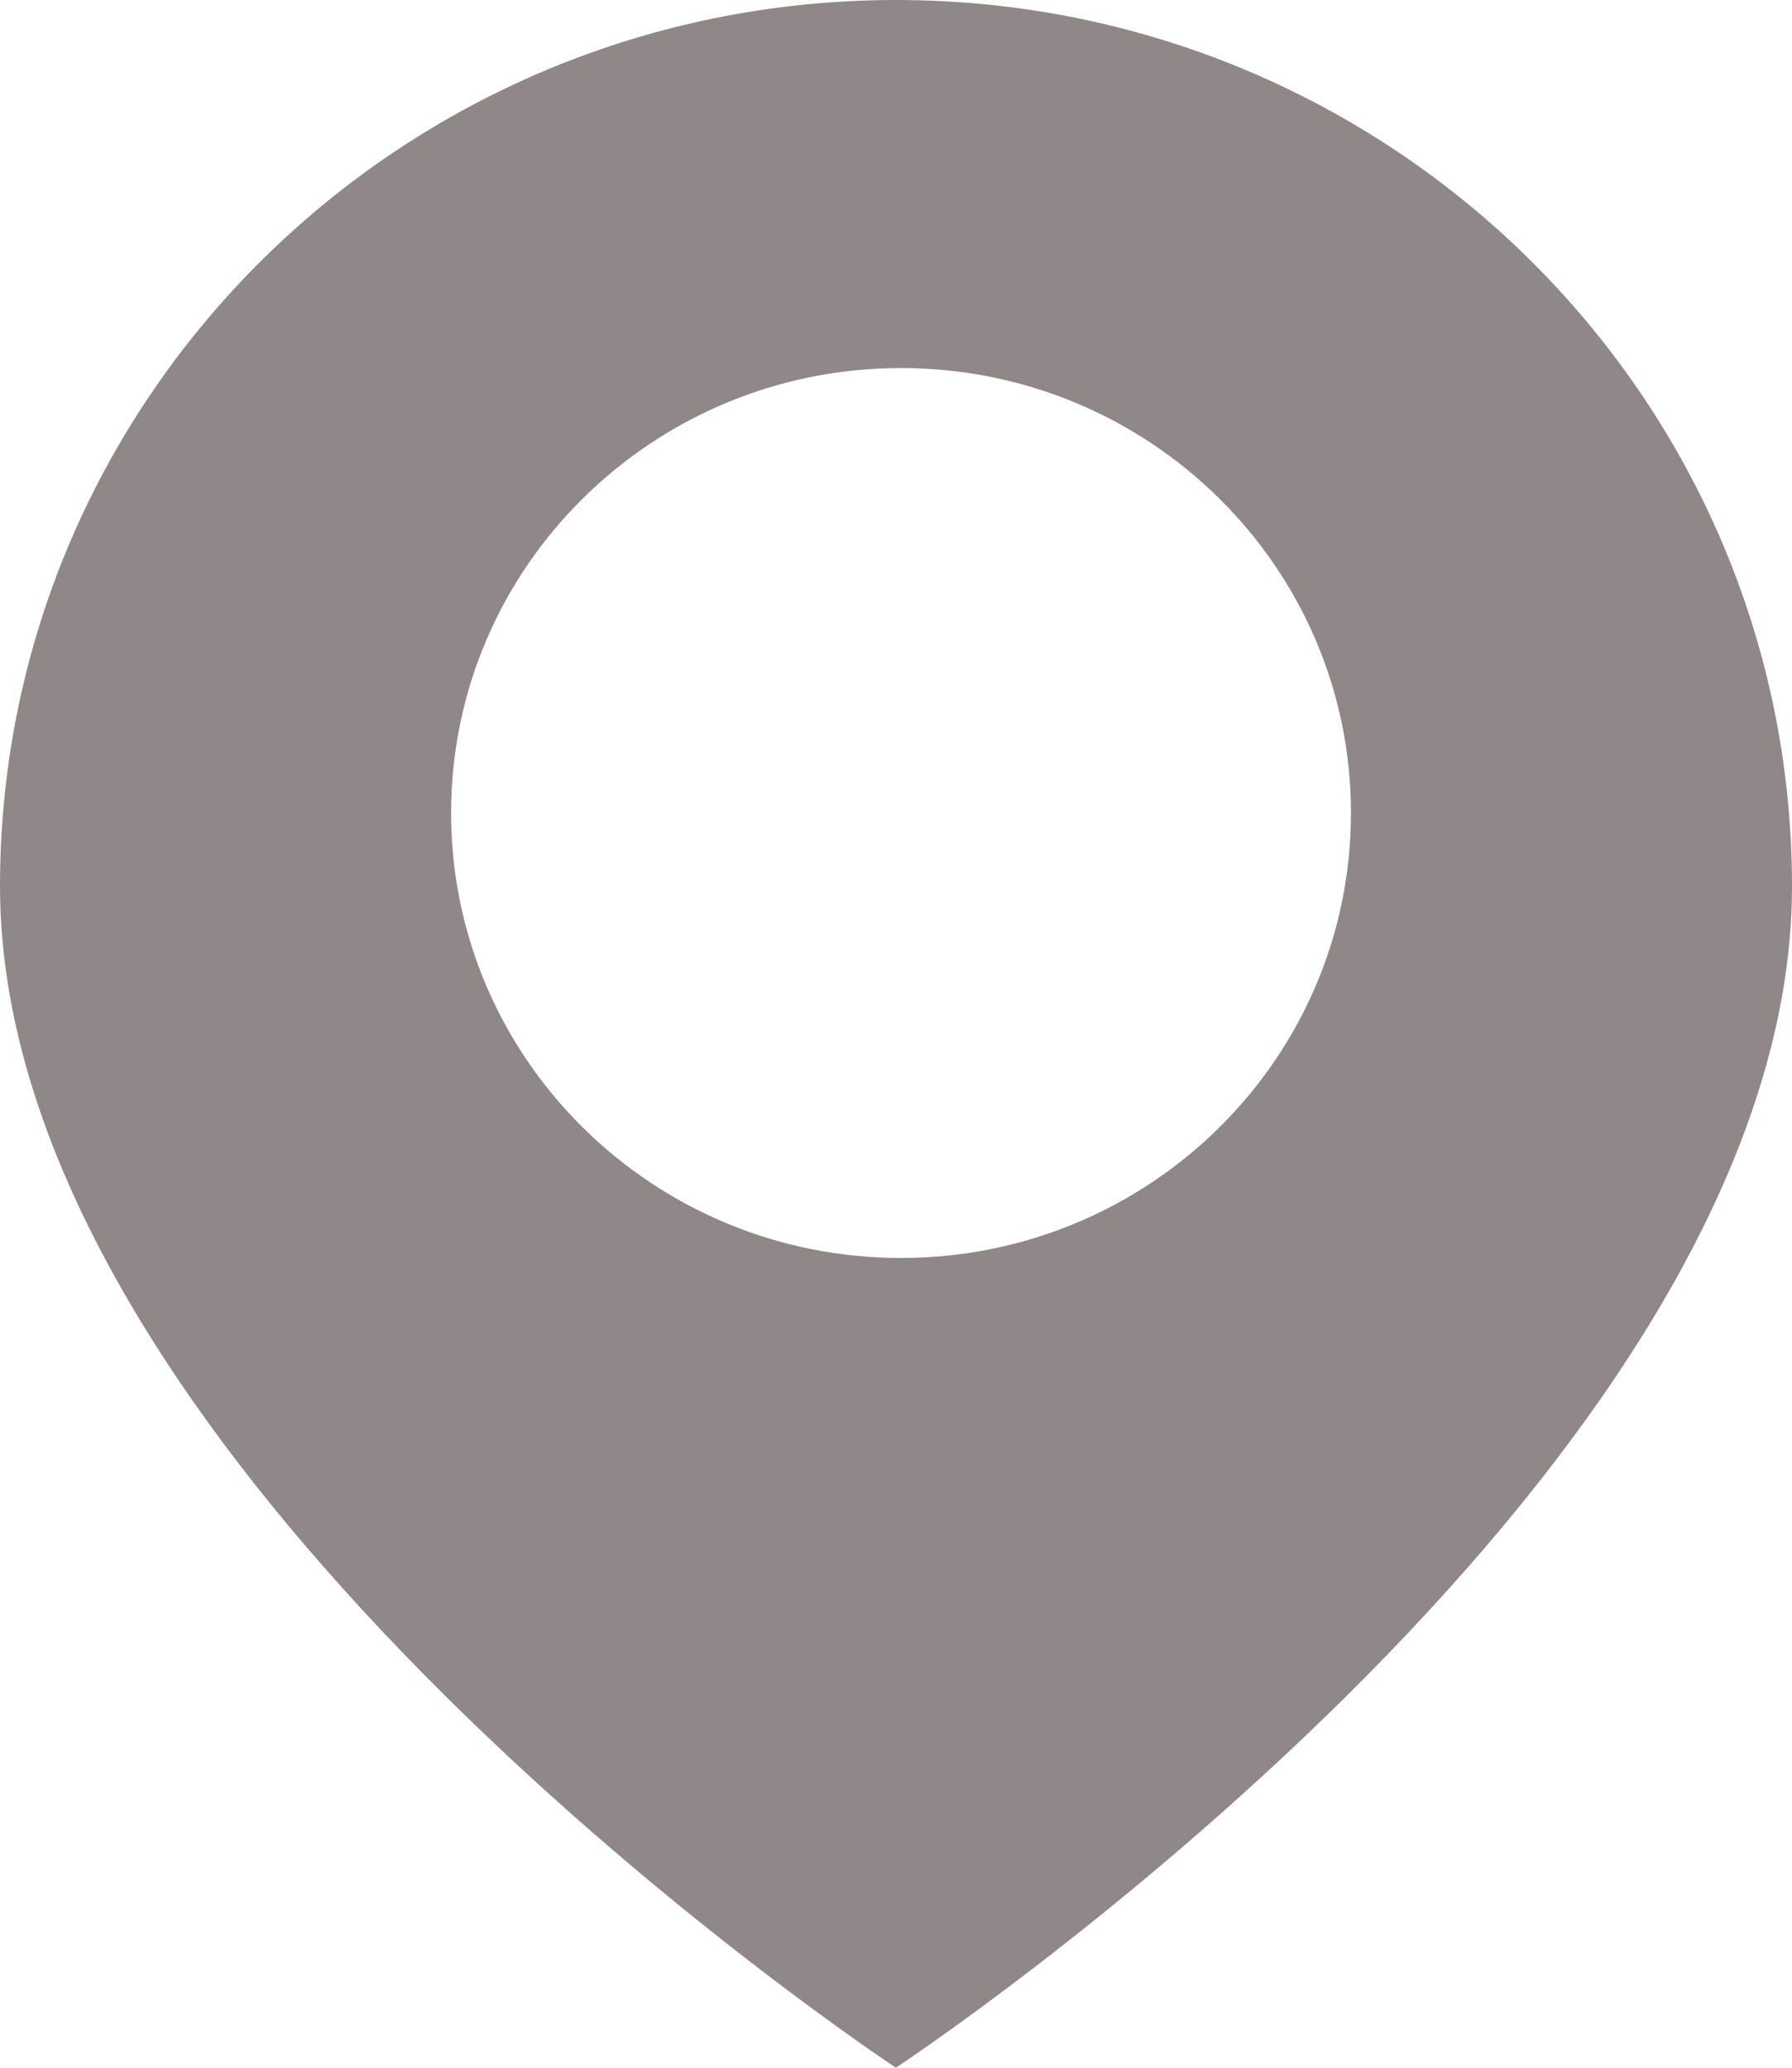 <?xml version="1.0" encoding="UTF-8"?>
<svg width="52px" height="60px" viewBox="0 0 52 60" version="1.1" xmlns="http://www.w3.org/2000/svg" xmlns:xlink="http://www.w3.org/1999/xlink">
    <!-- Generator: Sketch 45.2 (43514) - http://www.bohemiancoding.com/sketch -->
    <title>Shape</title>
    <desc>Created with Sketch.</desc>
    <defs></defs>
    <g id="Page-1" stroke="none" stroke-width="1" fill="none" fill-rule="evenodd">
        <g id="账户中心-无收货地址" transform="translate(-1035, -391)" fill-rule="nonzero" fill="#908888">
            <g id="Group-10" transform="translate(910, 391)">
                <path d="M151.003,9.5215107e-16 C136.64,9.5215107e-16 125,11.511 125,25.715 C125,42.861 150.997,60 150.997,60 C150.997,60 177,42.861 177,25.715 C177,11.511 165.36,0 151.003,9.5215107e-16 Z M151.146,36.503 C143.937,36.503 138.09,30.72 138.09,23.591 C138.09,16.462 143.937,10.68 151.146,10.68 C158.355,10.68 164.202,16.462 164.202,23.591 C164.202,30.72 158.355,36.503 151.146,36.503 Z" id="Shape"></path>
            </g>
        </g>
    </g>
</svg>